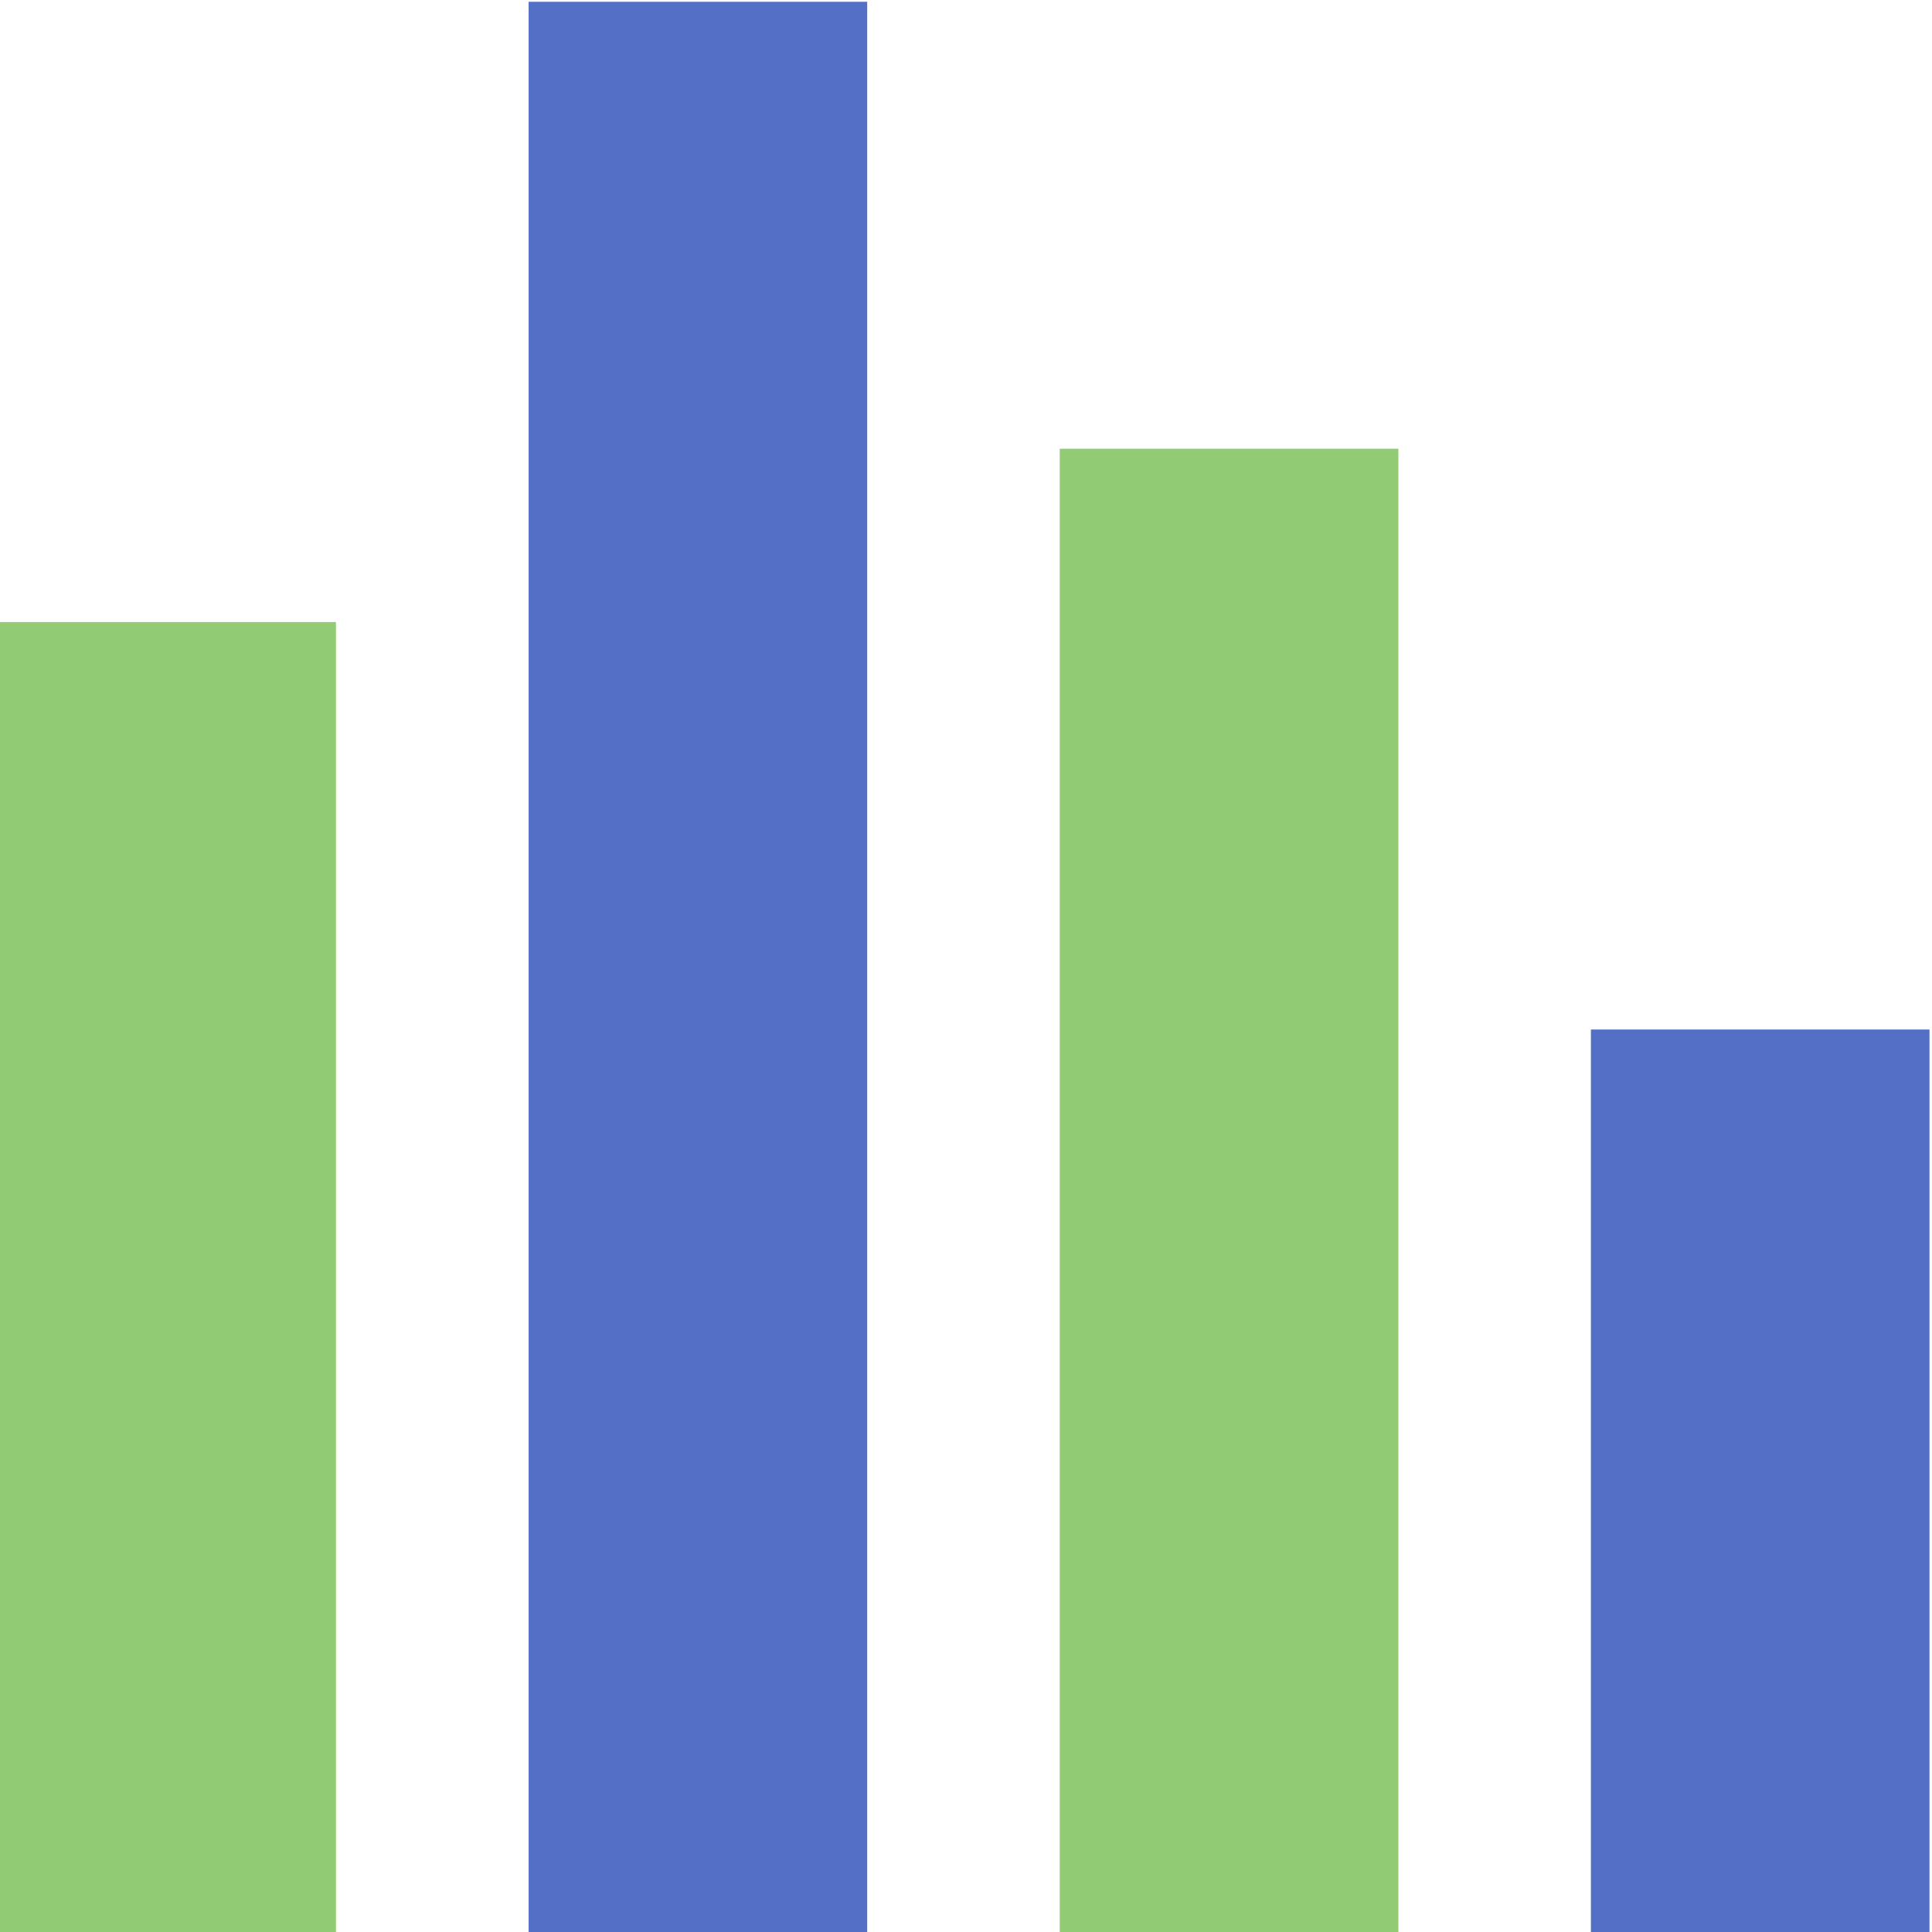 <?xml version="1.0" encoding="utf-8"?>
<!-- Generator: Adobe Illustrator 16.0.4, SVG Export Plug-In . SVG Version: 6.00 Build 0)  -->
<!DOCTYPE svg PUBLIC "-//W3C//DTD SVG 1.1//EN" "http://www.w3.org/Graphics/SVG/1.1/DTD/svg11.dtd">
<svg version="1.1" id="图层_1" xmlns="http://www.w3.org/2000/svg" xmlns:xlink="http://www.w3.org/1999/xlink" x="0px" y="0px"
	 width="600px" height="600px" viewBox="0 0 600 600" enable-background="new 0 0 600 600" xml:space="preserve">
<rect x="-0.776" y="193.178" fill="#91cc75" width="105.111" height="407.373"/>
<rect x="164.168" y="0.551" fill="#5470c6" width="105.149" height="600"/>
<rect x="329.113" y="139.355" fill="#91cc75" width="105.162" height="461.196"/>
<rect x="494.068" y="319.727" fill="#5470c6" width="105.155" height="280.824"/>
</svg>
